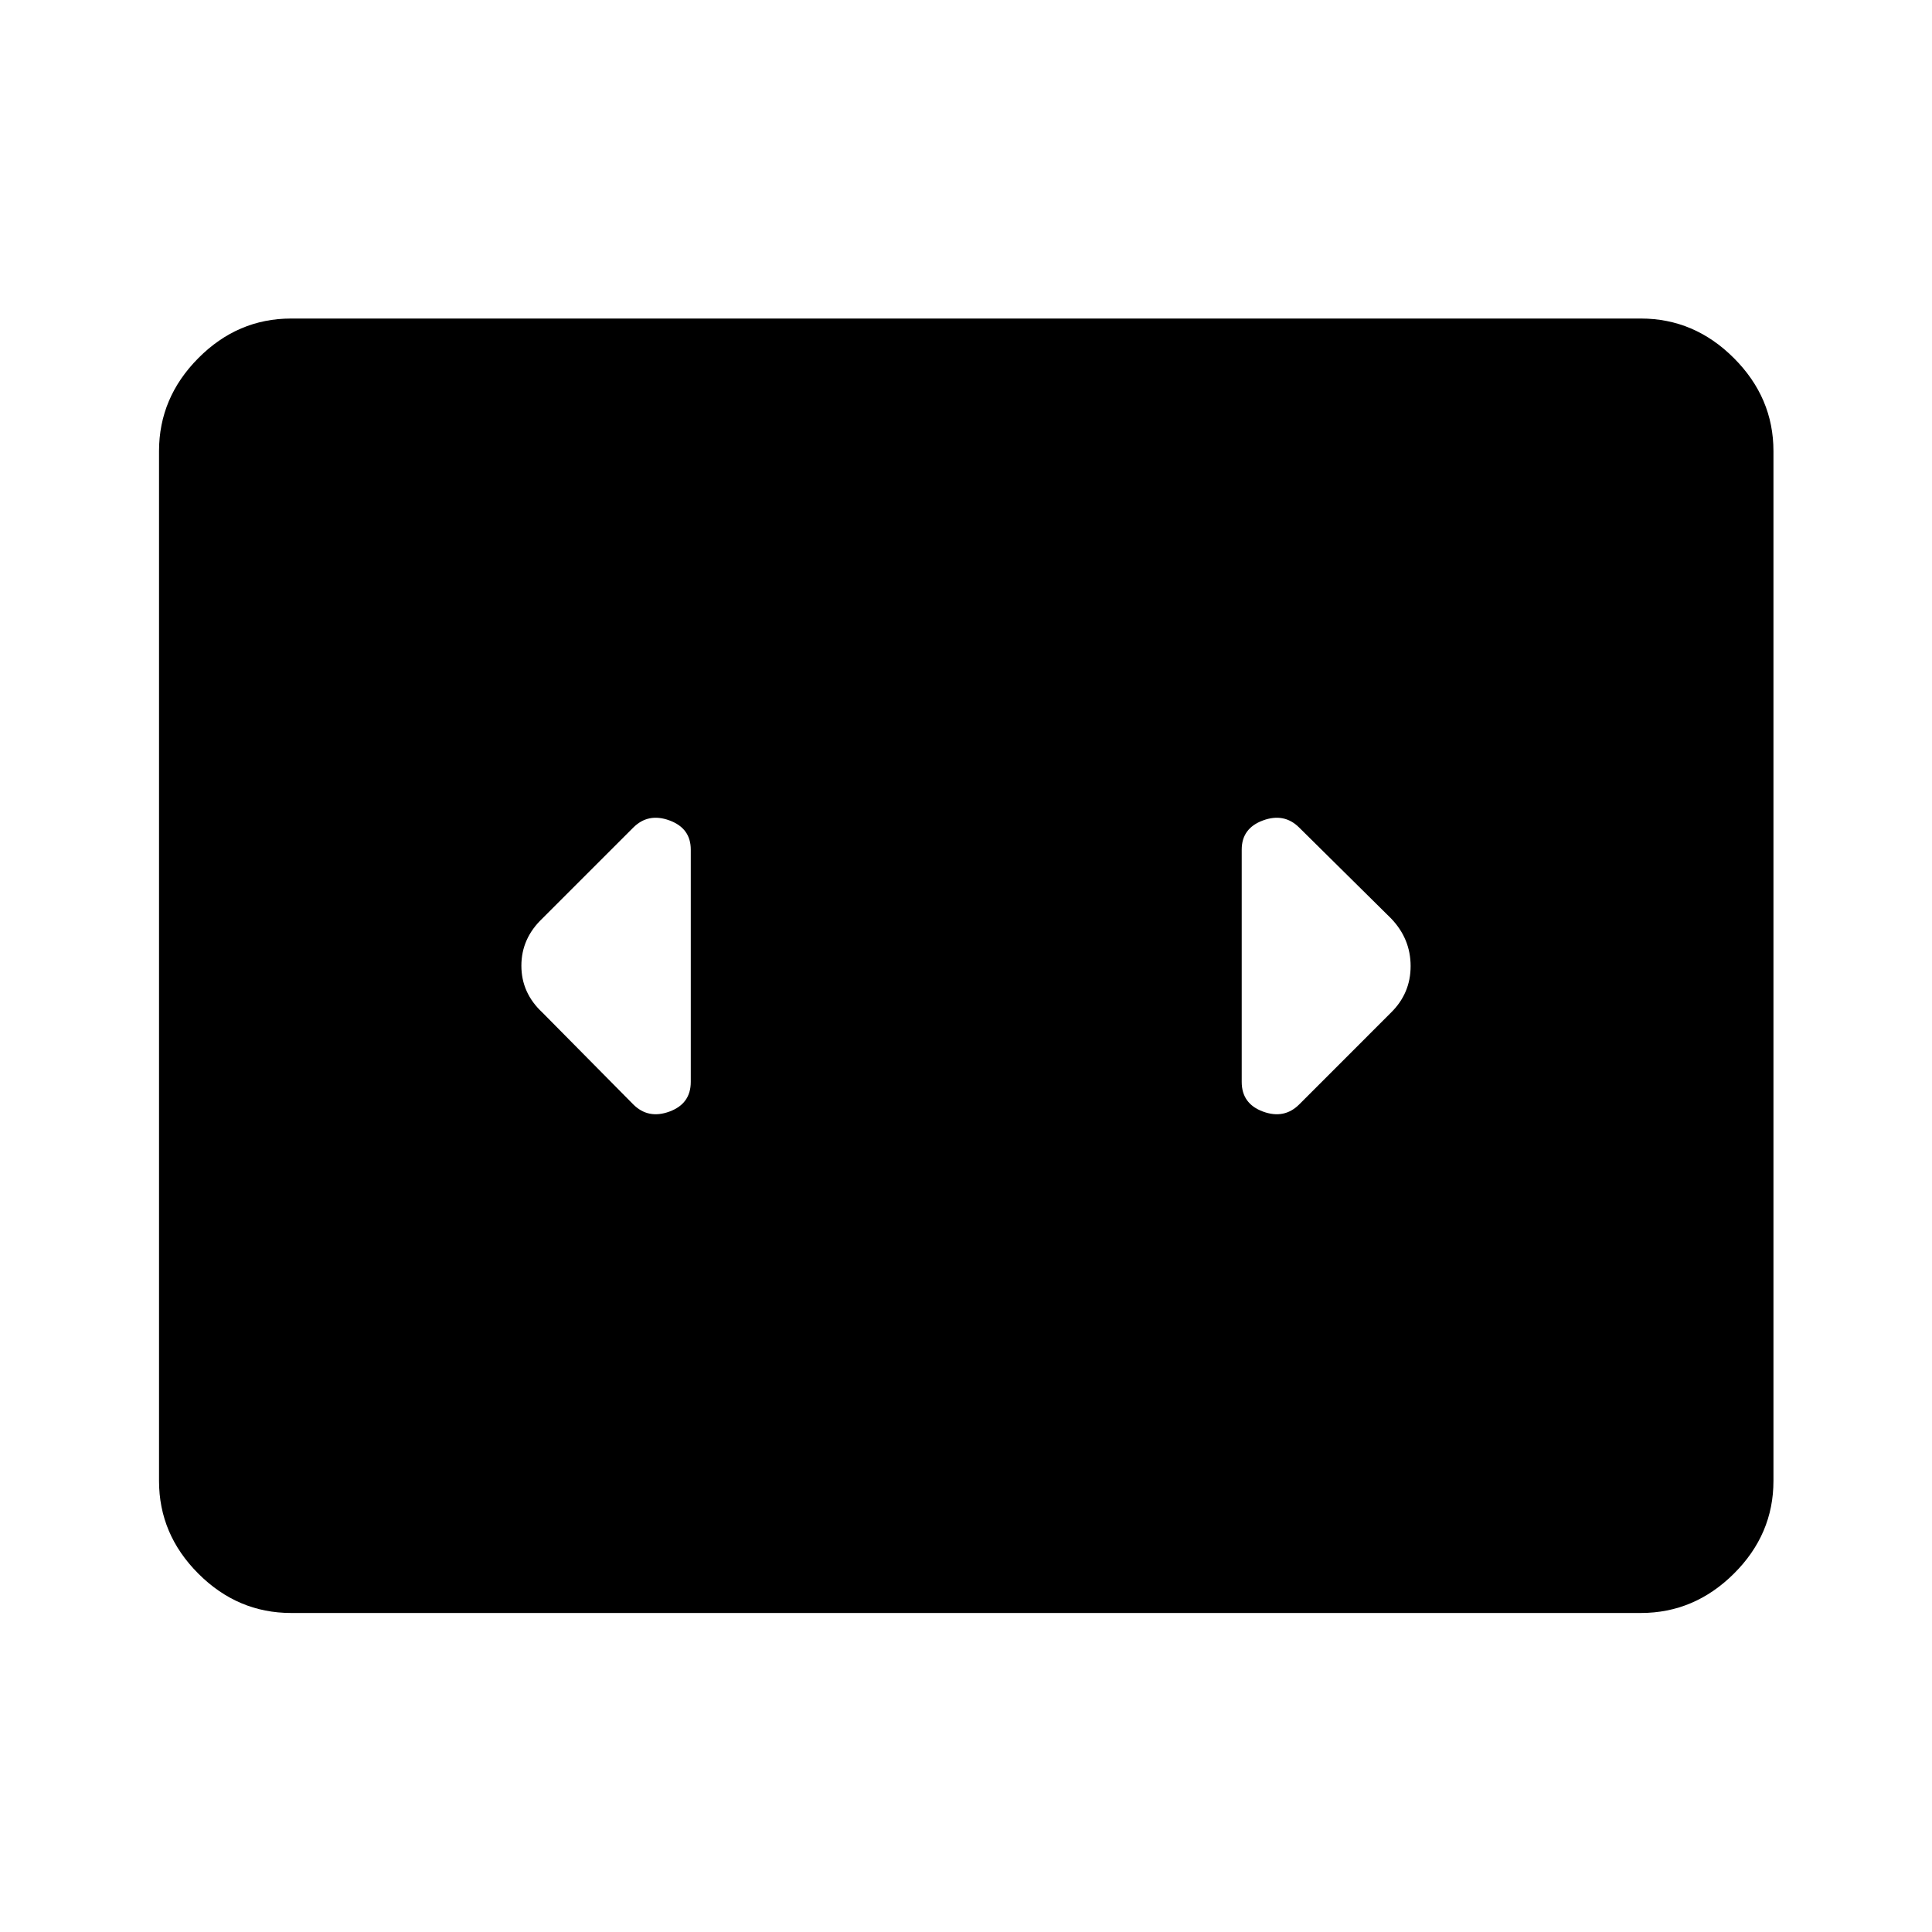 <svg xmlns="http://www.w3.org/2000/svg" height="48" viewBox="0 -960 960 960" width="48"><path d="M144.65-158.52q-26.55 0-46.09-19.54-19.54-19.54-19.54-46.09v-511.7q0-26.55 19.54-46.21t46.09-19.66h670.7q26.55 0 46.21 19.66t19.66 46.21v511.7q0 26.55-19.66 46.09-19.66 19.54-46.21 19.54h-670.7Zm198.59-263.89v-115.42q0-10.61-10.57-14.5-10.56-3.89-18.02 3.57l-45.15 45.15q-10.43 9.92-10.43 23.47 0 13.55 10.43 23.25l45.15 45.65q7.46 7.46 18.02 3.57 10.57-3.89 10.57-14.74Zm348-81.2-45.65-45.15q-7.46-7.46-18.02-3.57-10.57 3.89-10.57 14.5v115.42q0 10.85 10.57 14.74 10.56 3.89 18.02-3.57l45.56-45.57q9.78-9.6 9.78-23.14 0-13.55-9.69-23.66Z"/></svg>